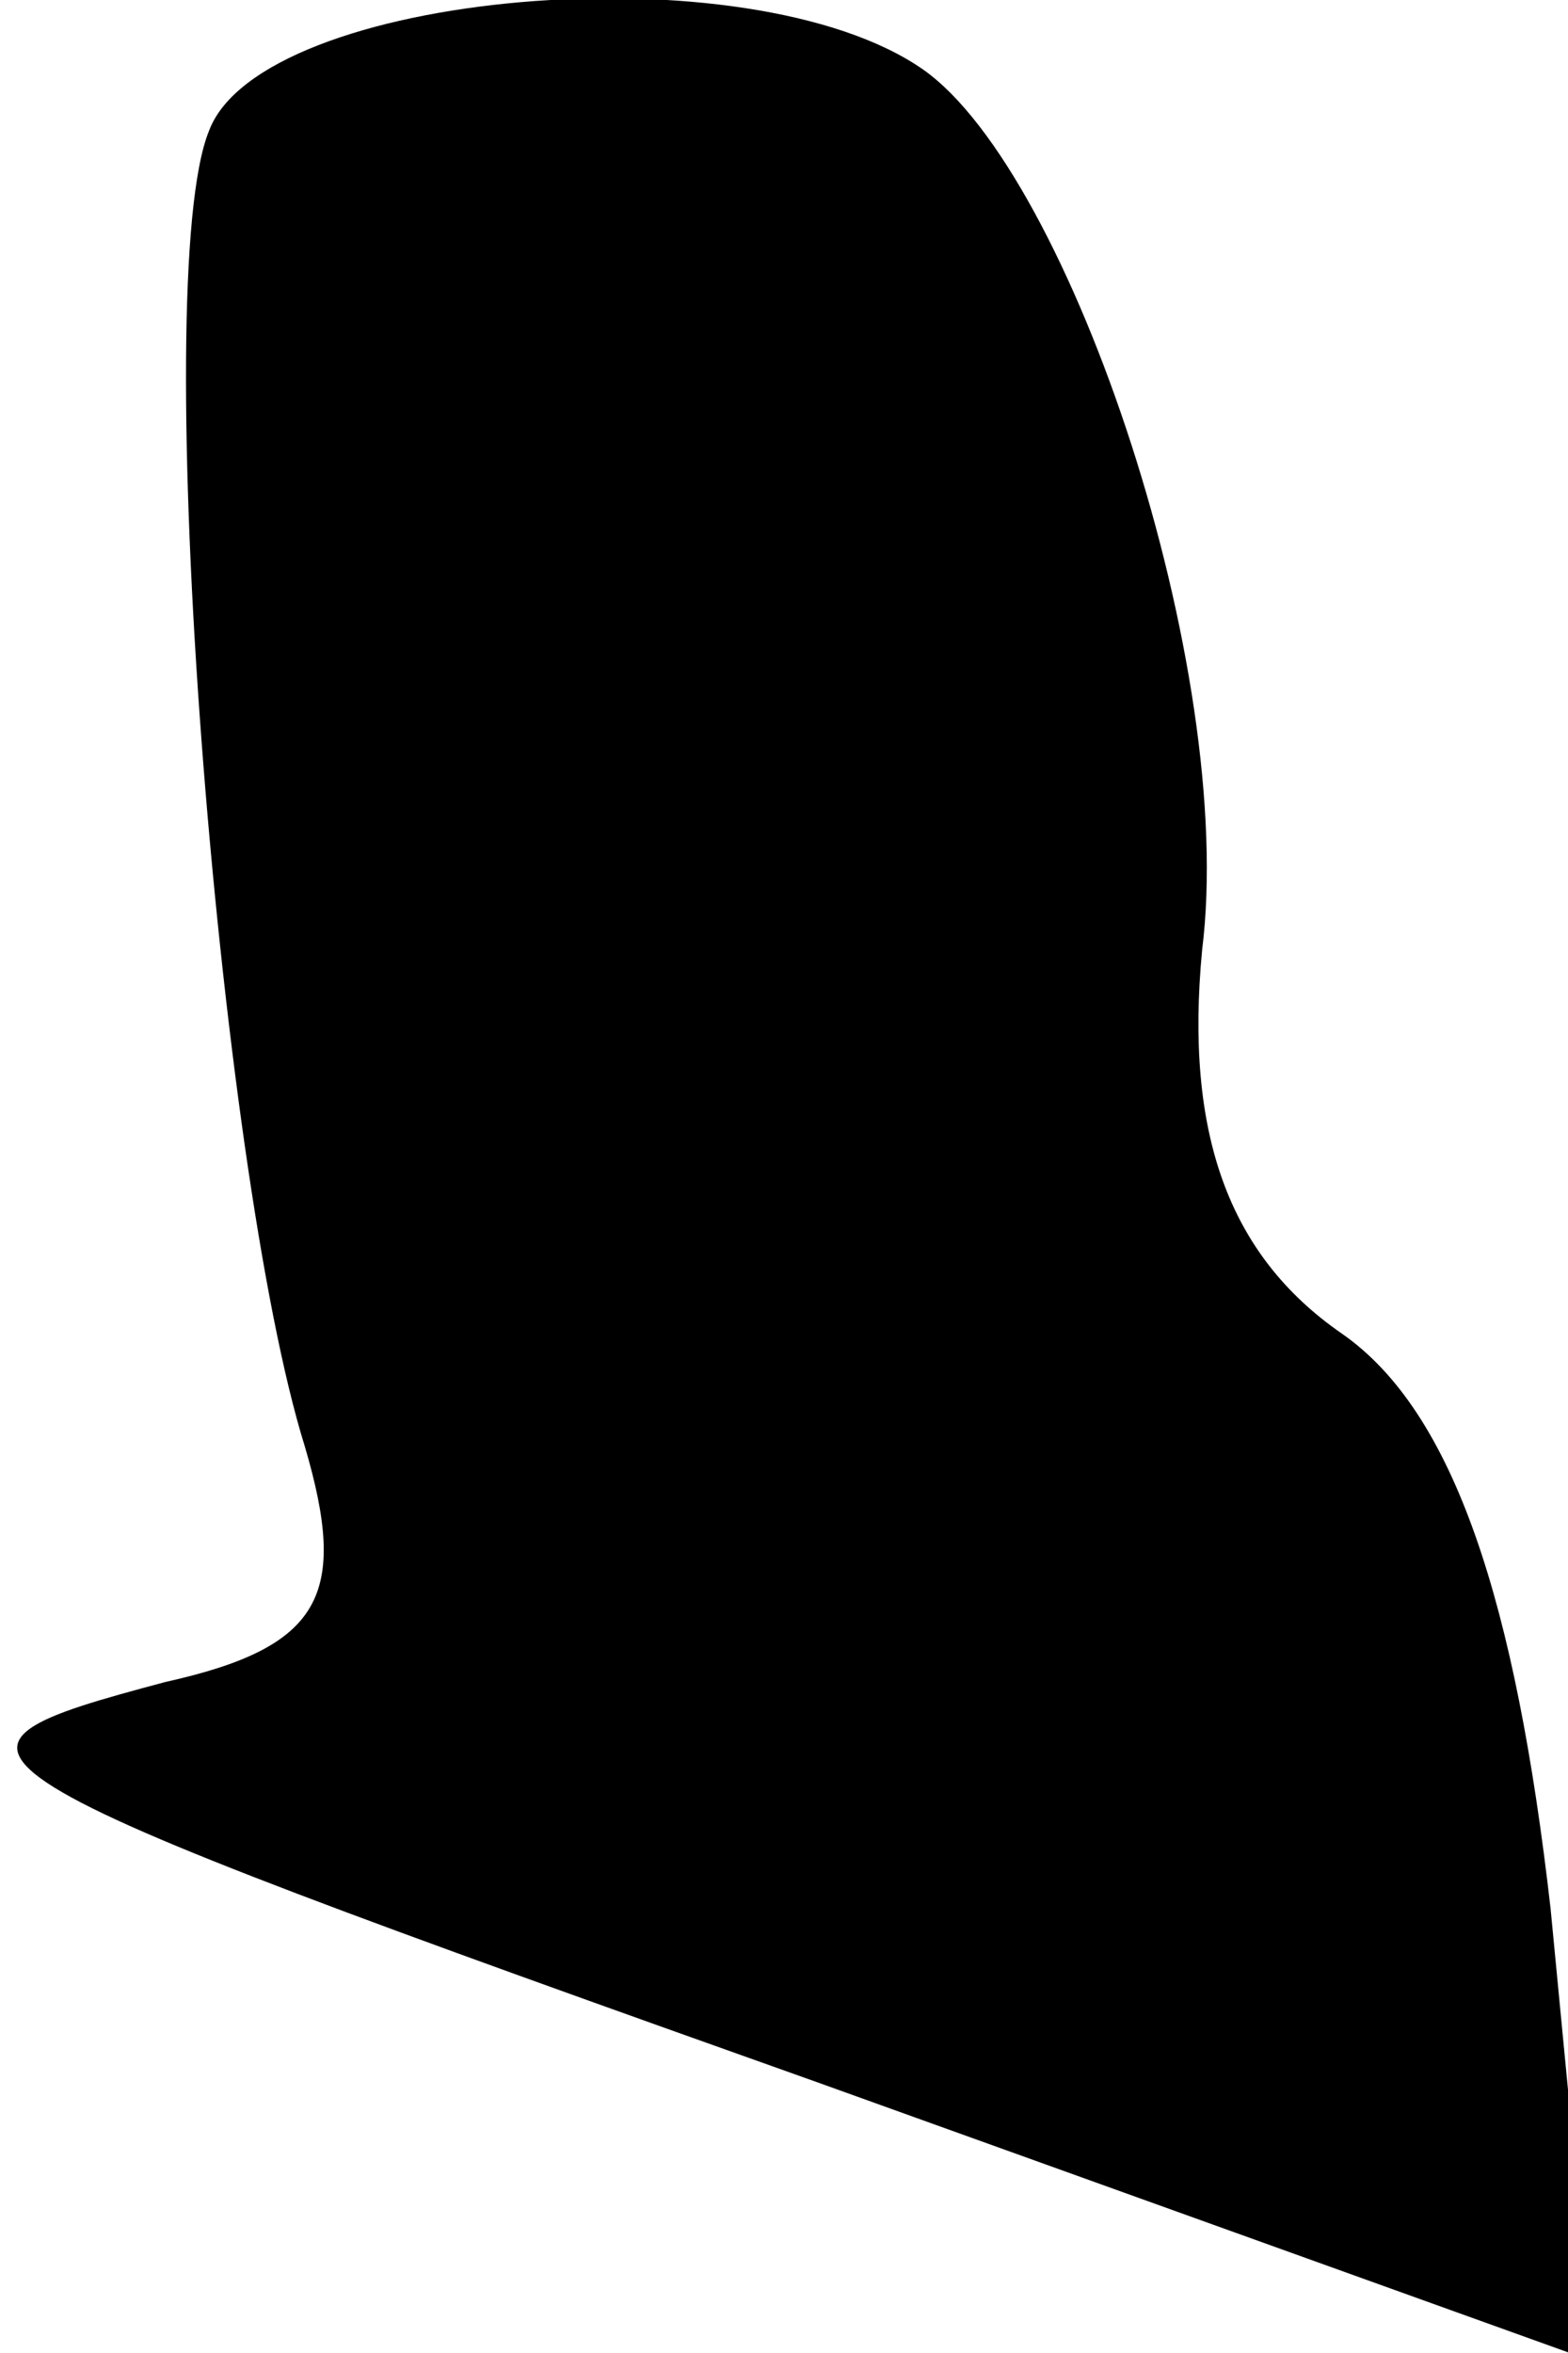 <?xml version="1.0" standalone="no"?>
<!DOCTYPE svg PUBLIC "-//W3C//DTD SVG 20010904//EN"
 "http://www.w3.org/TR/2001/REC-SVG-20010904/DTD/svg10.dtd">
<svg version="1.0" xmlns="http://www.w3.org/2000/svg"
 width="18pt" height="27pt" viewBox="0 0 18 27"
 preserveAspectRatio="xMidYMid meet">
<g transform="translate(0,27) scale(0.1,-0.1)"
fill="#000000" stroke="none">
<path fill="#000000" stroke="none" d="M24 255 c-7 -17 1 -119 11 -151 5 -17
2 -23 -16 -27 -30 -8 -29 -9 75 -46 l89 -32 -5 52 c-4 35 -11 57 -24 66 -13 9
-18 23 -16 44 4 32 -15 89 -32 101 -20 14 -76 9 -82 -7z"/>
</g>
</svg>
